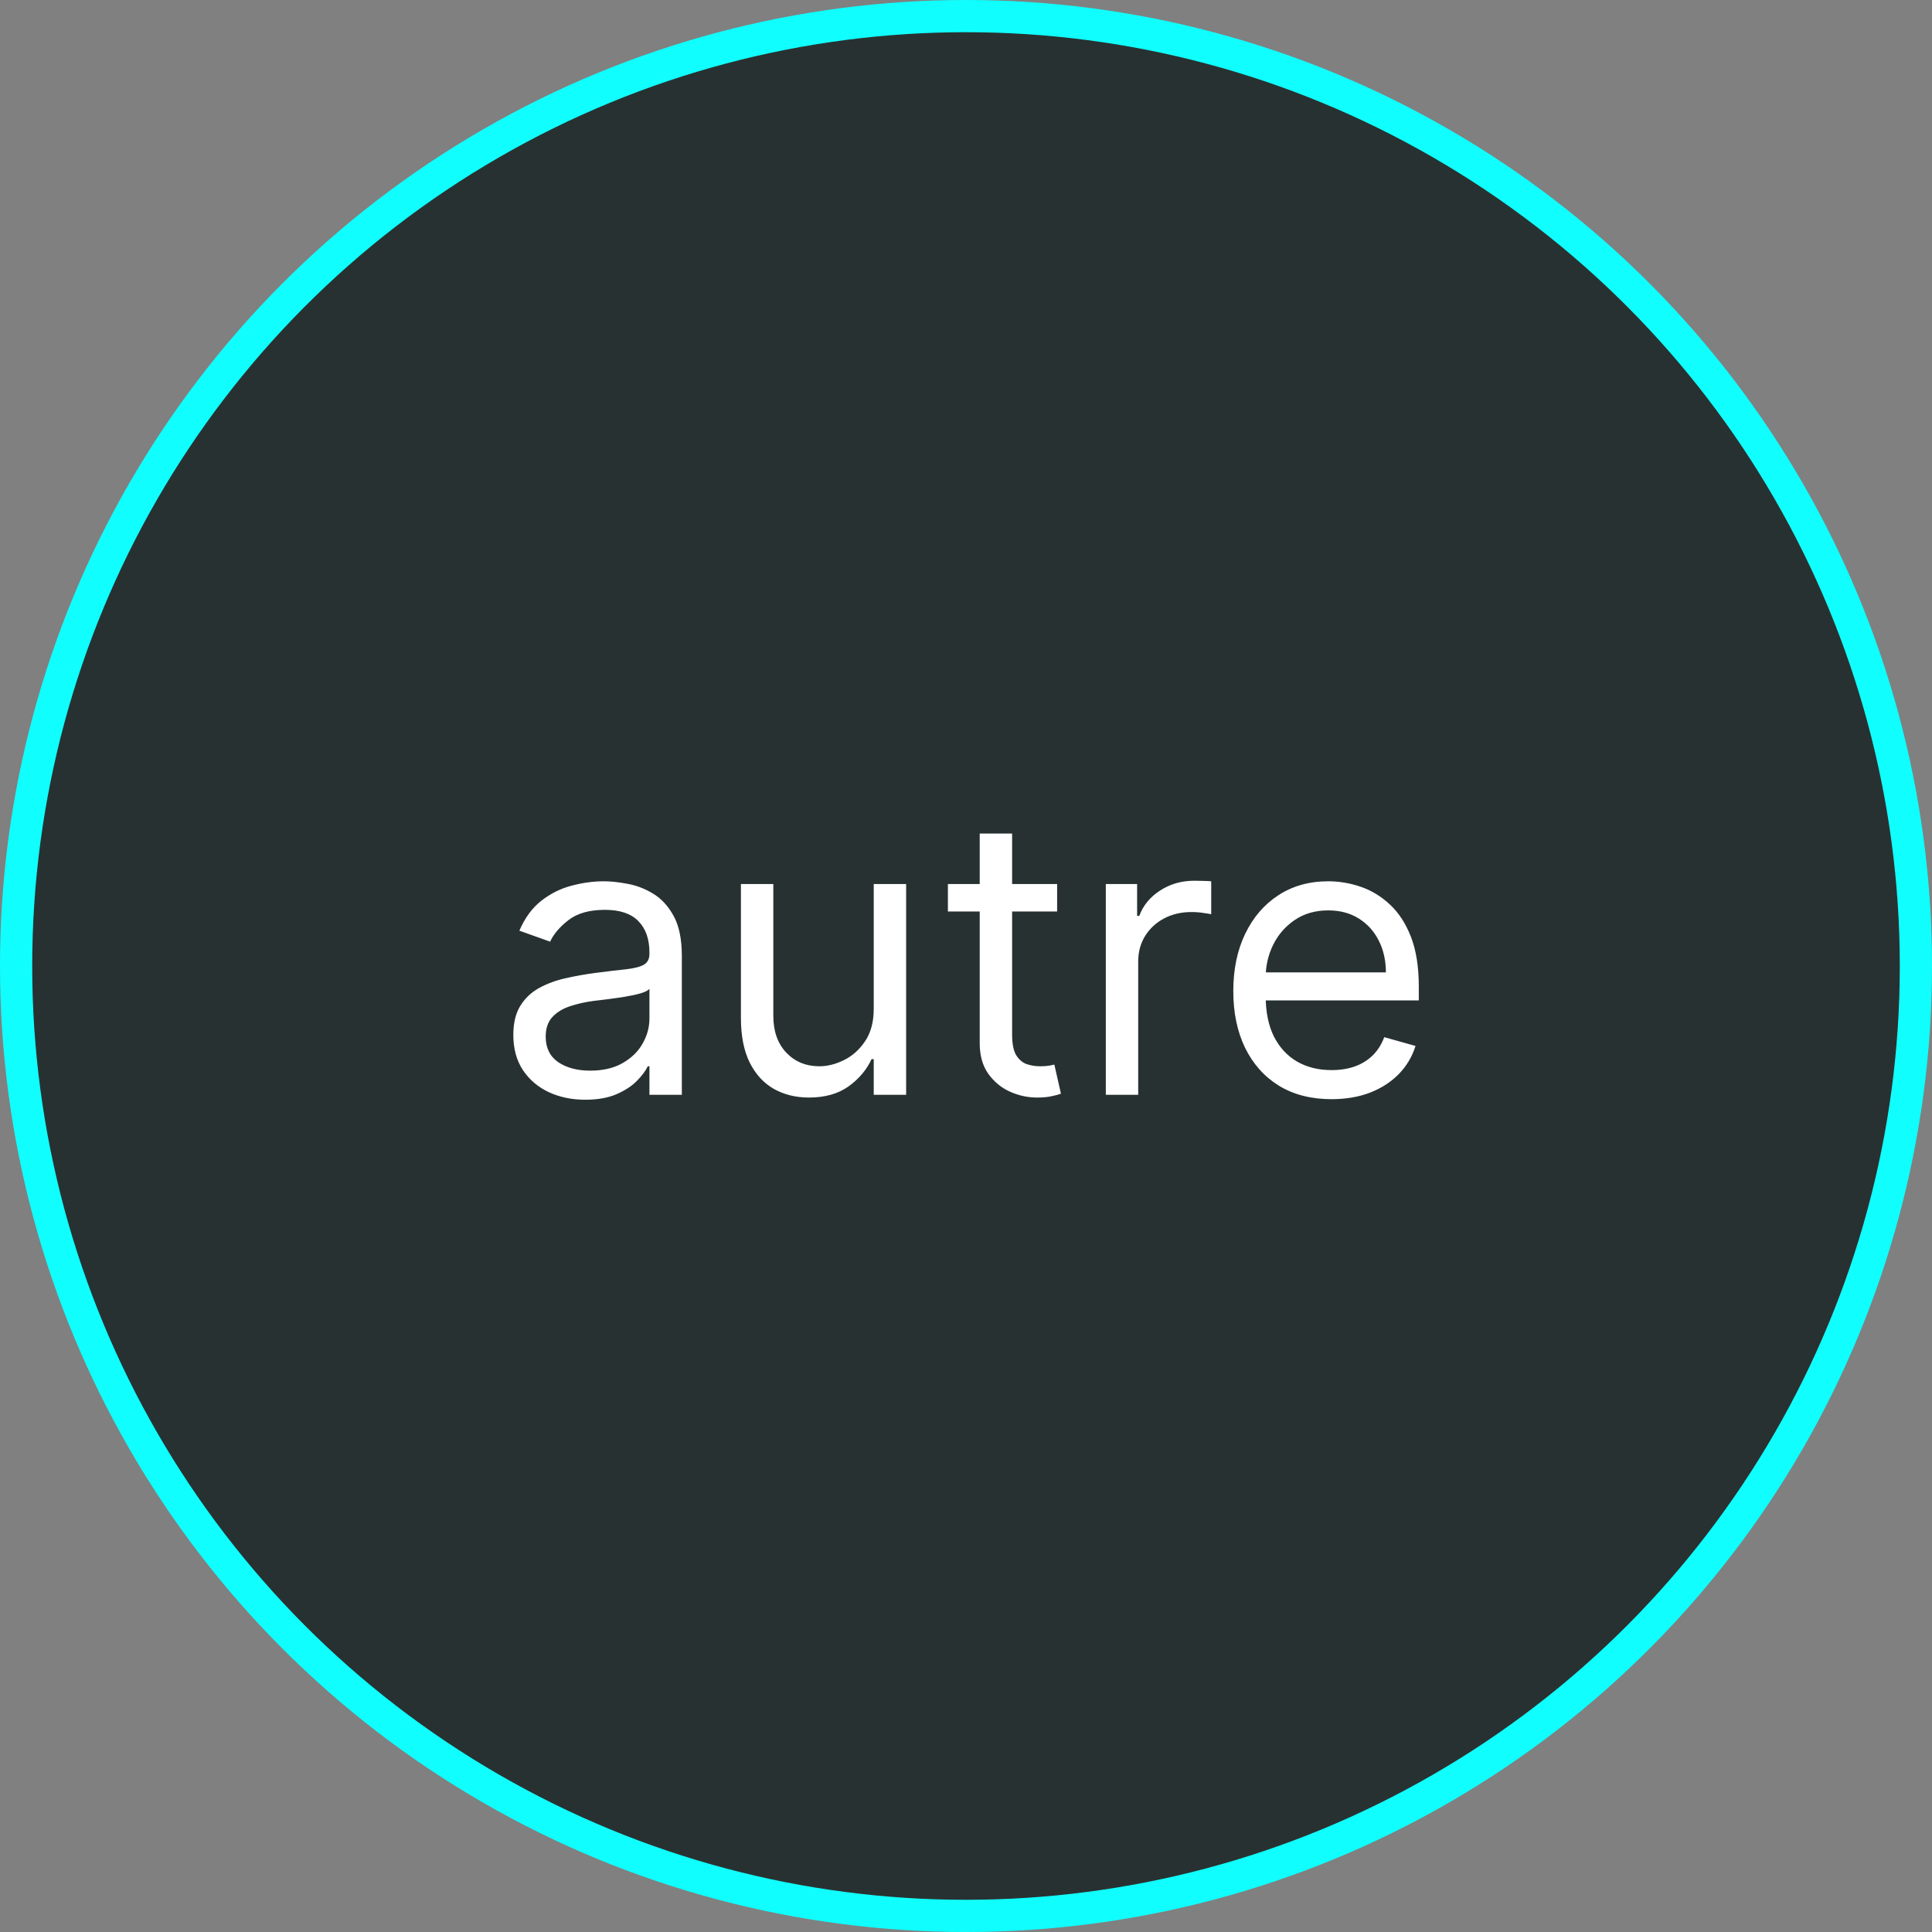 <svg width="60" height="60" viewBox="0 0 60 60" fill="none" xmlns="http://www.w3.org/2000/svg">
<rect x="0" y="0" width="60" height="60" fill="#808080" stroke="none"/>
<circle cx="30" cy="30" r="29.5" fill="#283131" stroke="#10FFFE"/>
<path d="M18.175 34.153C17.76 34.153 17.384 34.075 17.046 33.919C16.707 33.76 16.439 33.531 16.24 33.233C16.041 32.932 15.942 32.568 15.942 32.142C15.942 31.767 16.016 31.463 16.163 31.23C16.311 30.994 16.509 30.81 16.756 30.676C17.003 30.543 17.276 30.443 17.574 30.378C17.875 30.31 18.178 30.256 18.482 30.216C18.879 30.165 19.202 30.126 19.449 30.101C19.699 30.072 19.881 30.026 19.994 29.96C20.111 29.895 20.169 29.781 20.169 29.619V29.585C20.169 29.165 20.054 28.838 19.824 28.605C19.597 28.372 19.251 28.256 18.788 28.256C18.308 28.256 17.932 28.361 17.659 28.571C17.386 28.781 17.195 29.006 17.084 29.244L16.129 28.903C16.3 28.506 16.527 28.196 16.811 27.974C17.098 27.75 17.41 27.594 17.749 27.506C18.09 27.415 18.425 27.369 18.754 27.369C18.965 27.369 19.206 27.395 19.479 27.446C19.754 27.494 20.02 27.595 20.276 27.749C20.534 27.902 20.749 28.134 20.919 28.443C21.09 28.753 21.175 29.168 21.175 29.688V34H20.169V33.114H20.118C20.05 33.256 19.936 33.408 19.777 33.57C19.618 33.731 19.406 33.869 19.142 33.983C18.878 34.097 18.555 34.153 18.175 34.153ZM18.328 33.25C18.726 33.25 19.061 33.172 19.334 33.016C19.609 32.859 19.817 32.658 19.956 32.41C20.098 32.163 20.169 31.903 20.169 31.631V30.71C20.126 30.761 20.033 30.808 19.888 30.851C19.746 30.891 19.581 30.926 19.393 30.957C19.209 30.986 19.028 31.011 18.852 31.034C18.679 31.054 18.538 31.071 18.43 31.085C18.169 31.119 17.925 31.175 17.697 31.251C17.473 31.325 17.291 31.438 17.152 31.588C17.016 31.736 16.947 31.938 16.947 32.193C16.947 32.543 17.077 32.807 17.335 32.986C17.597 33.162 17.928 33.25 18.328 33.25ZM27.135 31.324V27.454H28.141V34H27.135V32.892H27.067C26.914 33.224 26.675 33.507 26.351 33.74C26.027 33.97 25.618 34.085 25.124 34.085C24.715 34.085 24.351 33.996 24.033 33.817C23.715 33.635 23.465 33.362 23.283 32.999C23.101 32.632 23.01 32.17 23.01 31.614V27.454H24.016V31.546C24.016 32.023 24.149 32.403 24.416 32.688C24.686 32.972 25.03 33.114 25.448 33.114C25.698 33.114 25.952 33.05 26.211 32.922C26.472 32.794 26.691 32.598 26.867 32.334C27.046 32.07 27.135 31.733 27.135 31.324ZM32.83 27.454V28.307H29.438V27.454H32.83ZM30.426 25.886H31.432V32.125C31.432 32.409 31.473 32.622 31.555 32.764C31.641 32.903 31.749 32.997 31.879 33.045C32.013 33.091 32.153 33.114 32.301 33.114C32.412 33.114 32.503 33.108 32.574 33.097C32.645 33.082 32.702 33.071 32.744 33.062L32.949 33.966C32.881 33.992 32.785 34.017 32.663 34.043C32.541 34.071 32.386 34.085 32.199 34.085C31.915 34.085 31.636 34.024 31.364 33.902C31.094 33.78 30.869 33.594 30.69 33.344C30.514 33.094 30.426 32.778 30.426 32.398V25.886ZM34.342 34V27.454H35.314V28.443H35.382C35.501 28.119 35.717 27.857 36.03 27.655C36.342 27.453 36.695 27.352 37.087 27.352C37.16 27.352 37.253 27.354 37.364 27.357C37.474 27.359 37.558 27.364 37.615 27.369V28.392C37.581 28.384 37.503 28.371 37.381 28.354C37.261 28.334 37.135 28.324 37.001 28.324C36.683 28.324 36.399 28.391 36.149 28.524C35.902 28.655 35.706 28.837 35.561 29.07C35.419 29.3 35.348 29.562 35.348 29.858V34H34.342ZM41.352 34.136C40.722 34.136 40.178 33.997 39.72 33.719C39.266 33.438 38.915 33.045 38.668 32.543C38.423 32.037 38.301 31.449 38.301 30.778C38.301 30.108 38.423 29.517 38.668 29.006C38.915 28.491 39.258 28.091 39.699 27.804C40.142 27.514 40.659 27.369 41.25 27.369C41.591 27.369 41.928 27.426 42.26 27.54C42.592 27.653 42.895 27.838 43.168 28.094C43.44 28.347 43.658 28.682 43.82 29.099C43.981 29.517 44.062 30.031 44.062 30.642V31.068H39.017V30.199H43.04C43.04 29.829 42.966 29.5 42.818 29.21C42.673 28.921 42.466 28.692 42.196 28.524C41.929 28.357 41.614 28.273 41.25 28.273C40.849 28.273 40.503 28.372 40.21 28.571C39.92 28.767 39.697 29.023 39.541 29.338C39.385 29.653 39.307 29.991 39.307 30.352V30.932C39.307 31.426 39.392 31.845 39.562 32.189C39.736 32.53 39.976 32.79 40.283 32.969C40.59 33.145 40.946 33.233 41.352 33.233C41.617 33.233 41.855 33.196 42.068 33.122C42.284 33.045 42.47 32.932 42.626 32.781C42.783 32.628 42.903 32.438 42.989 32.21L43.96 32.483C43.858 32.812 43.686 33.102 43.445 33.352C43.203 33.599 42.905 33.793 42.55 33.932C42.195 34.068 41.795 34.136 41.352 34.136Z" fill="white"/>
</svg>
